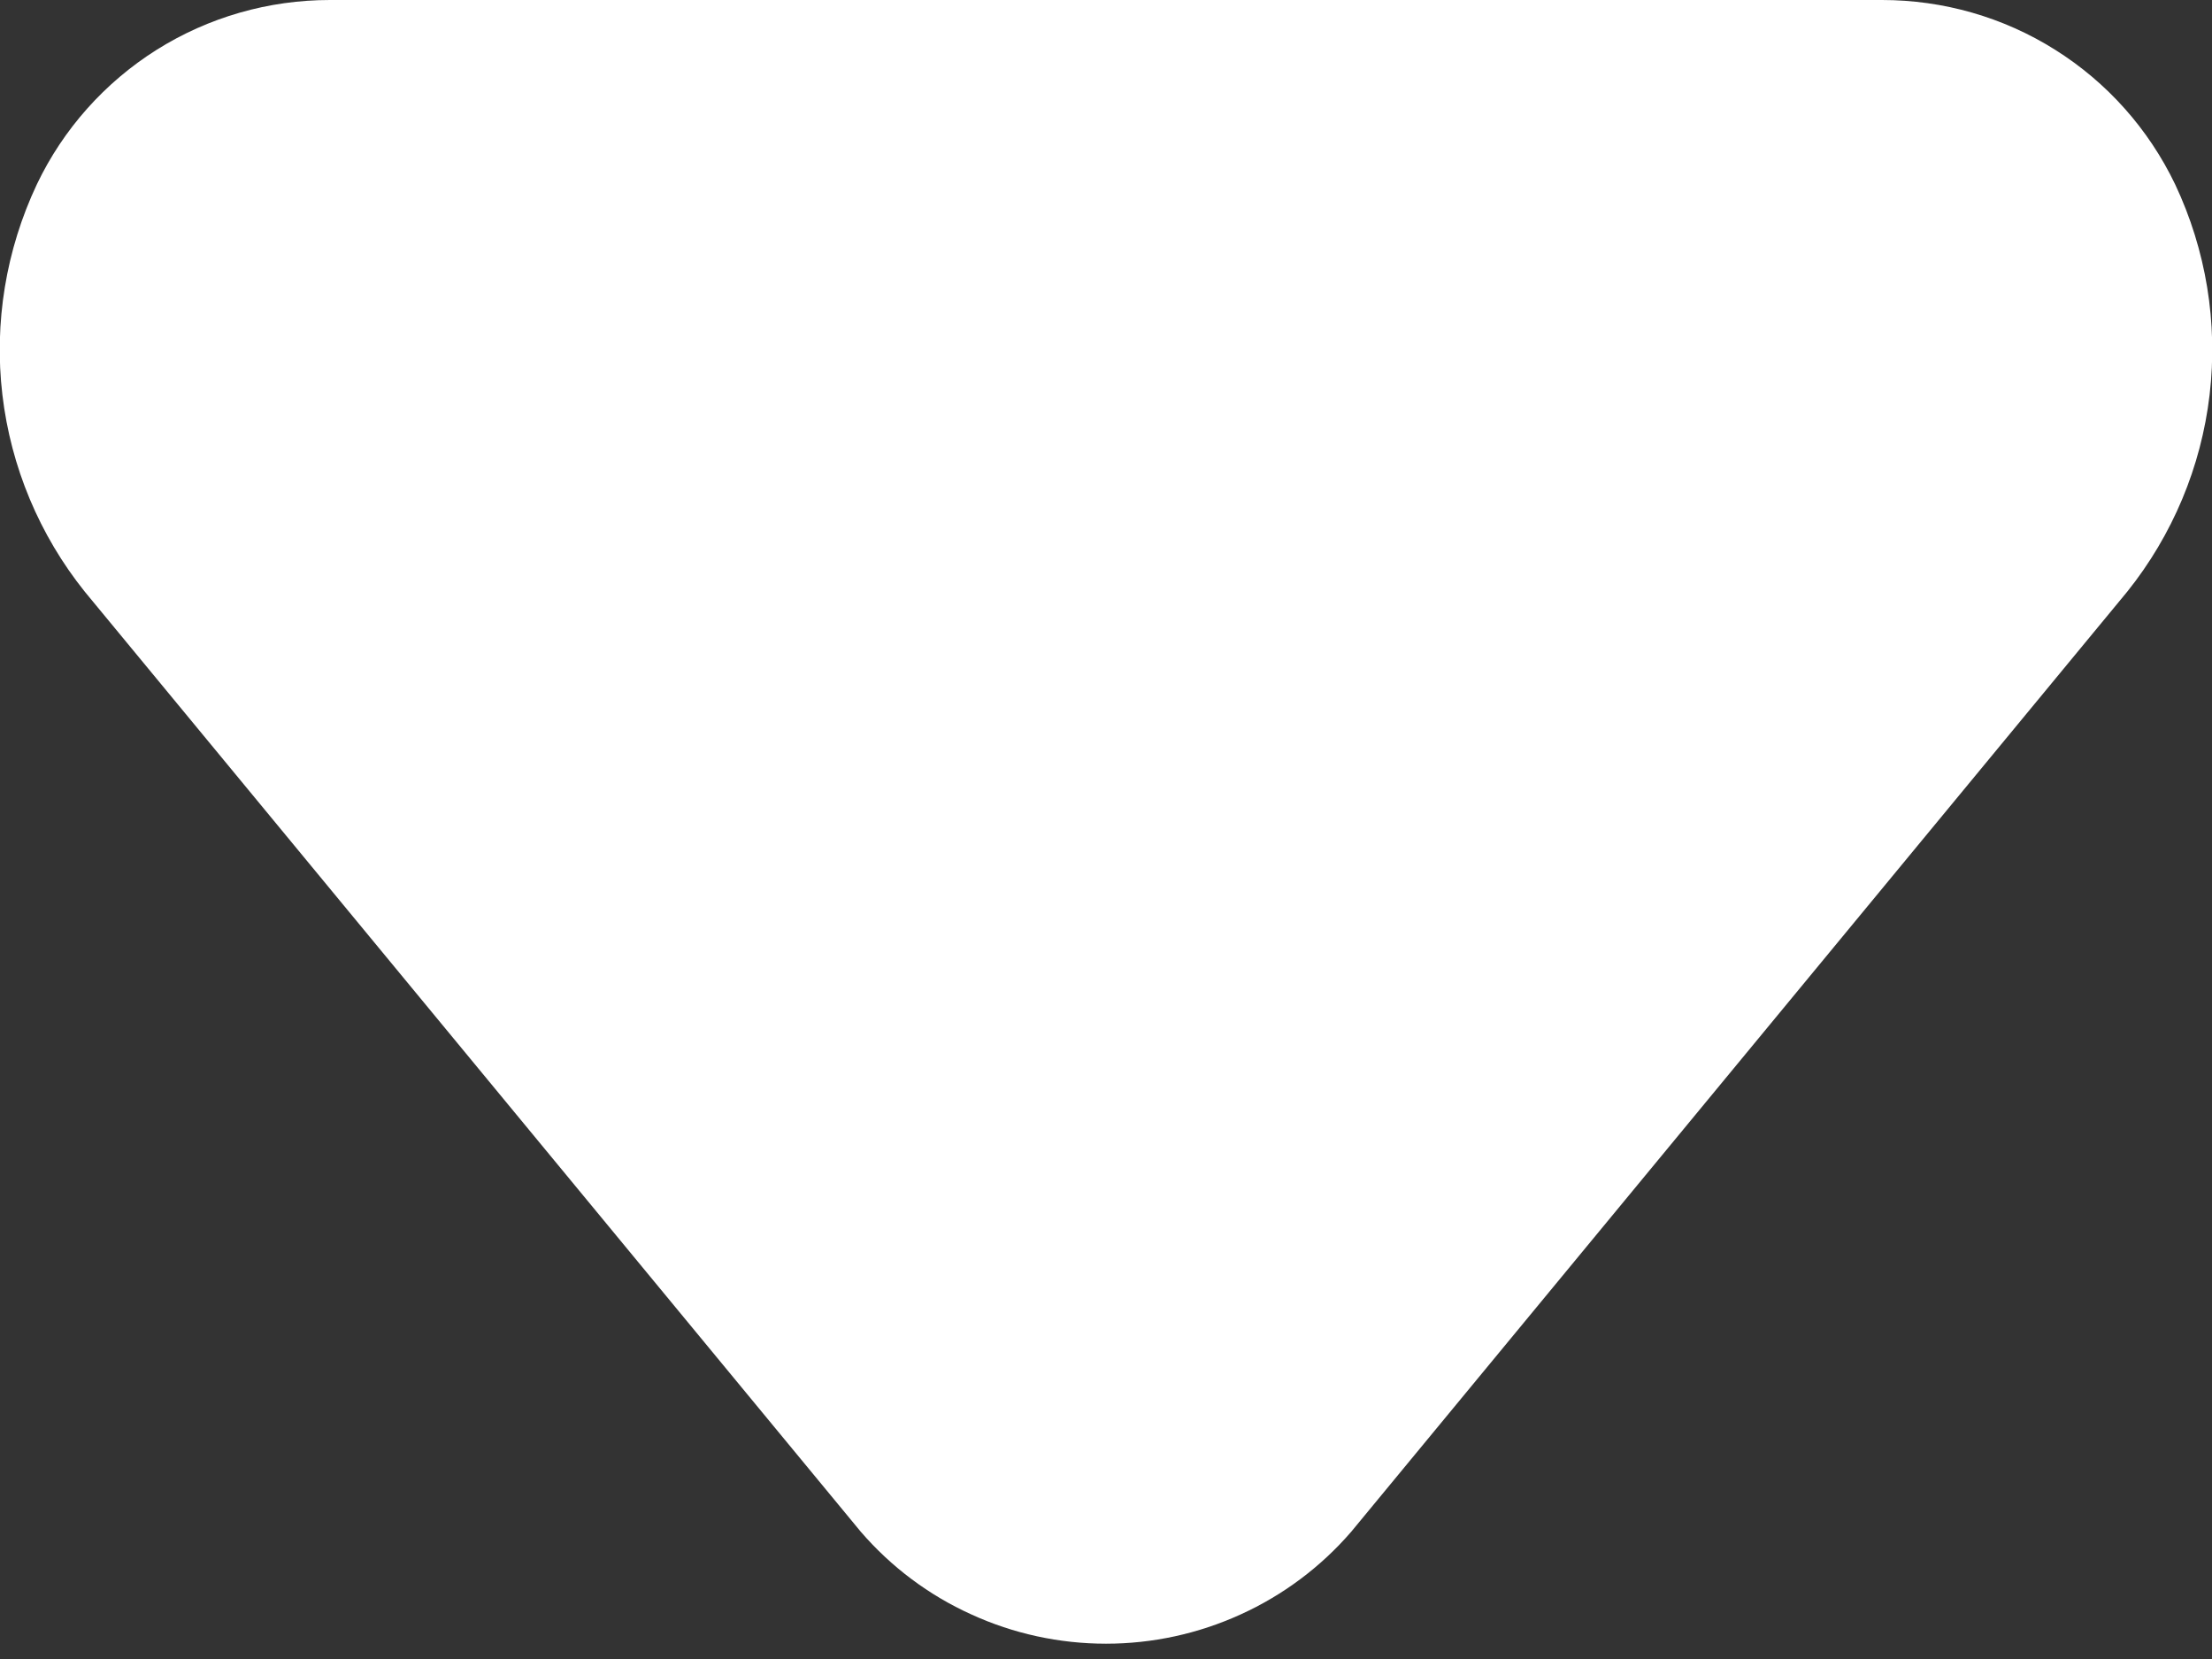 <svg width="12" height="9" viewBox="0 0 12 9" fill="none" xmlns="http://www.w3.org/2000/svg">
<rect x="0" y="0" width="12" height="9" fill="#333333" stroke="none"/>
<path d="M1.79 0L10.21 0C10.542 -0 10.868 0.093 11.149 0.27C11.431 0.447 11.656 0.7 11.8 1C11.968 1.356 12.033 1.752 11.987 2.142C11.941 2.533 11.786 2.903 11.54 3.21L7.33 8.31C7.165 8.501 6.96 8.654 6.731 8.758C6.501 8.863 6.252 8.917 6 8.917C5.748 8.917 5.498 8.863 5.269 8.758C5.039 8.654 4.835 8.501 4.67 8.31L0.46 3.21C0.214 2.903 0.059 2.533 0.013 2.142C-0.033 1.752 0.032 1.356 0.2 1C0.343 0.7 0.569 0.447 0.85 0.27C1.132 0.093 1.457 -0 1.79 0Z" fill="white"/>
</svg>
